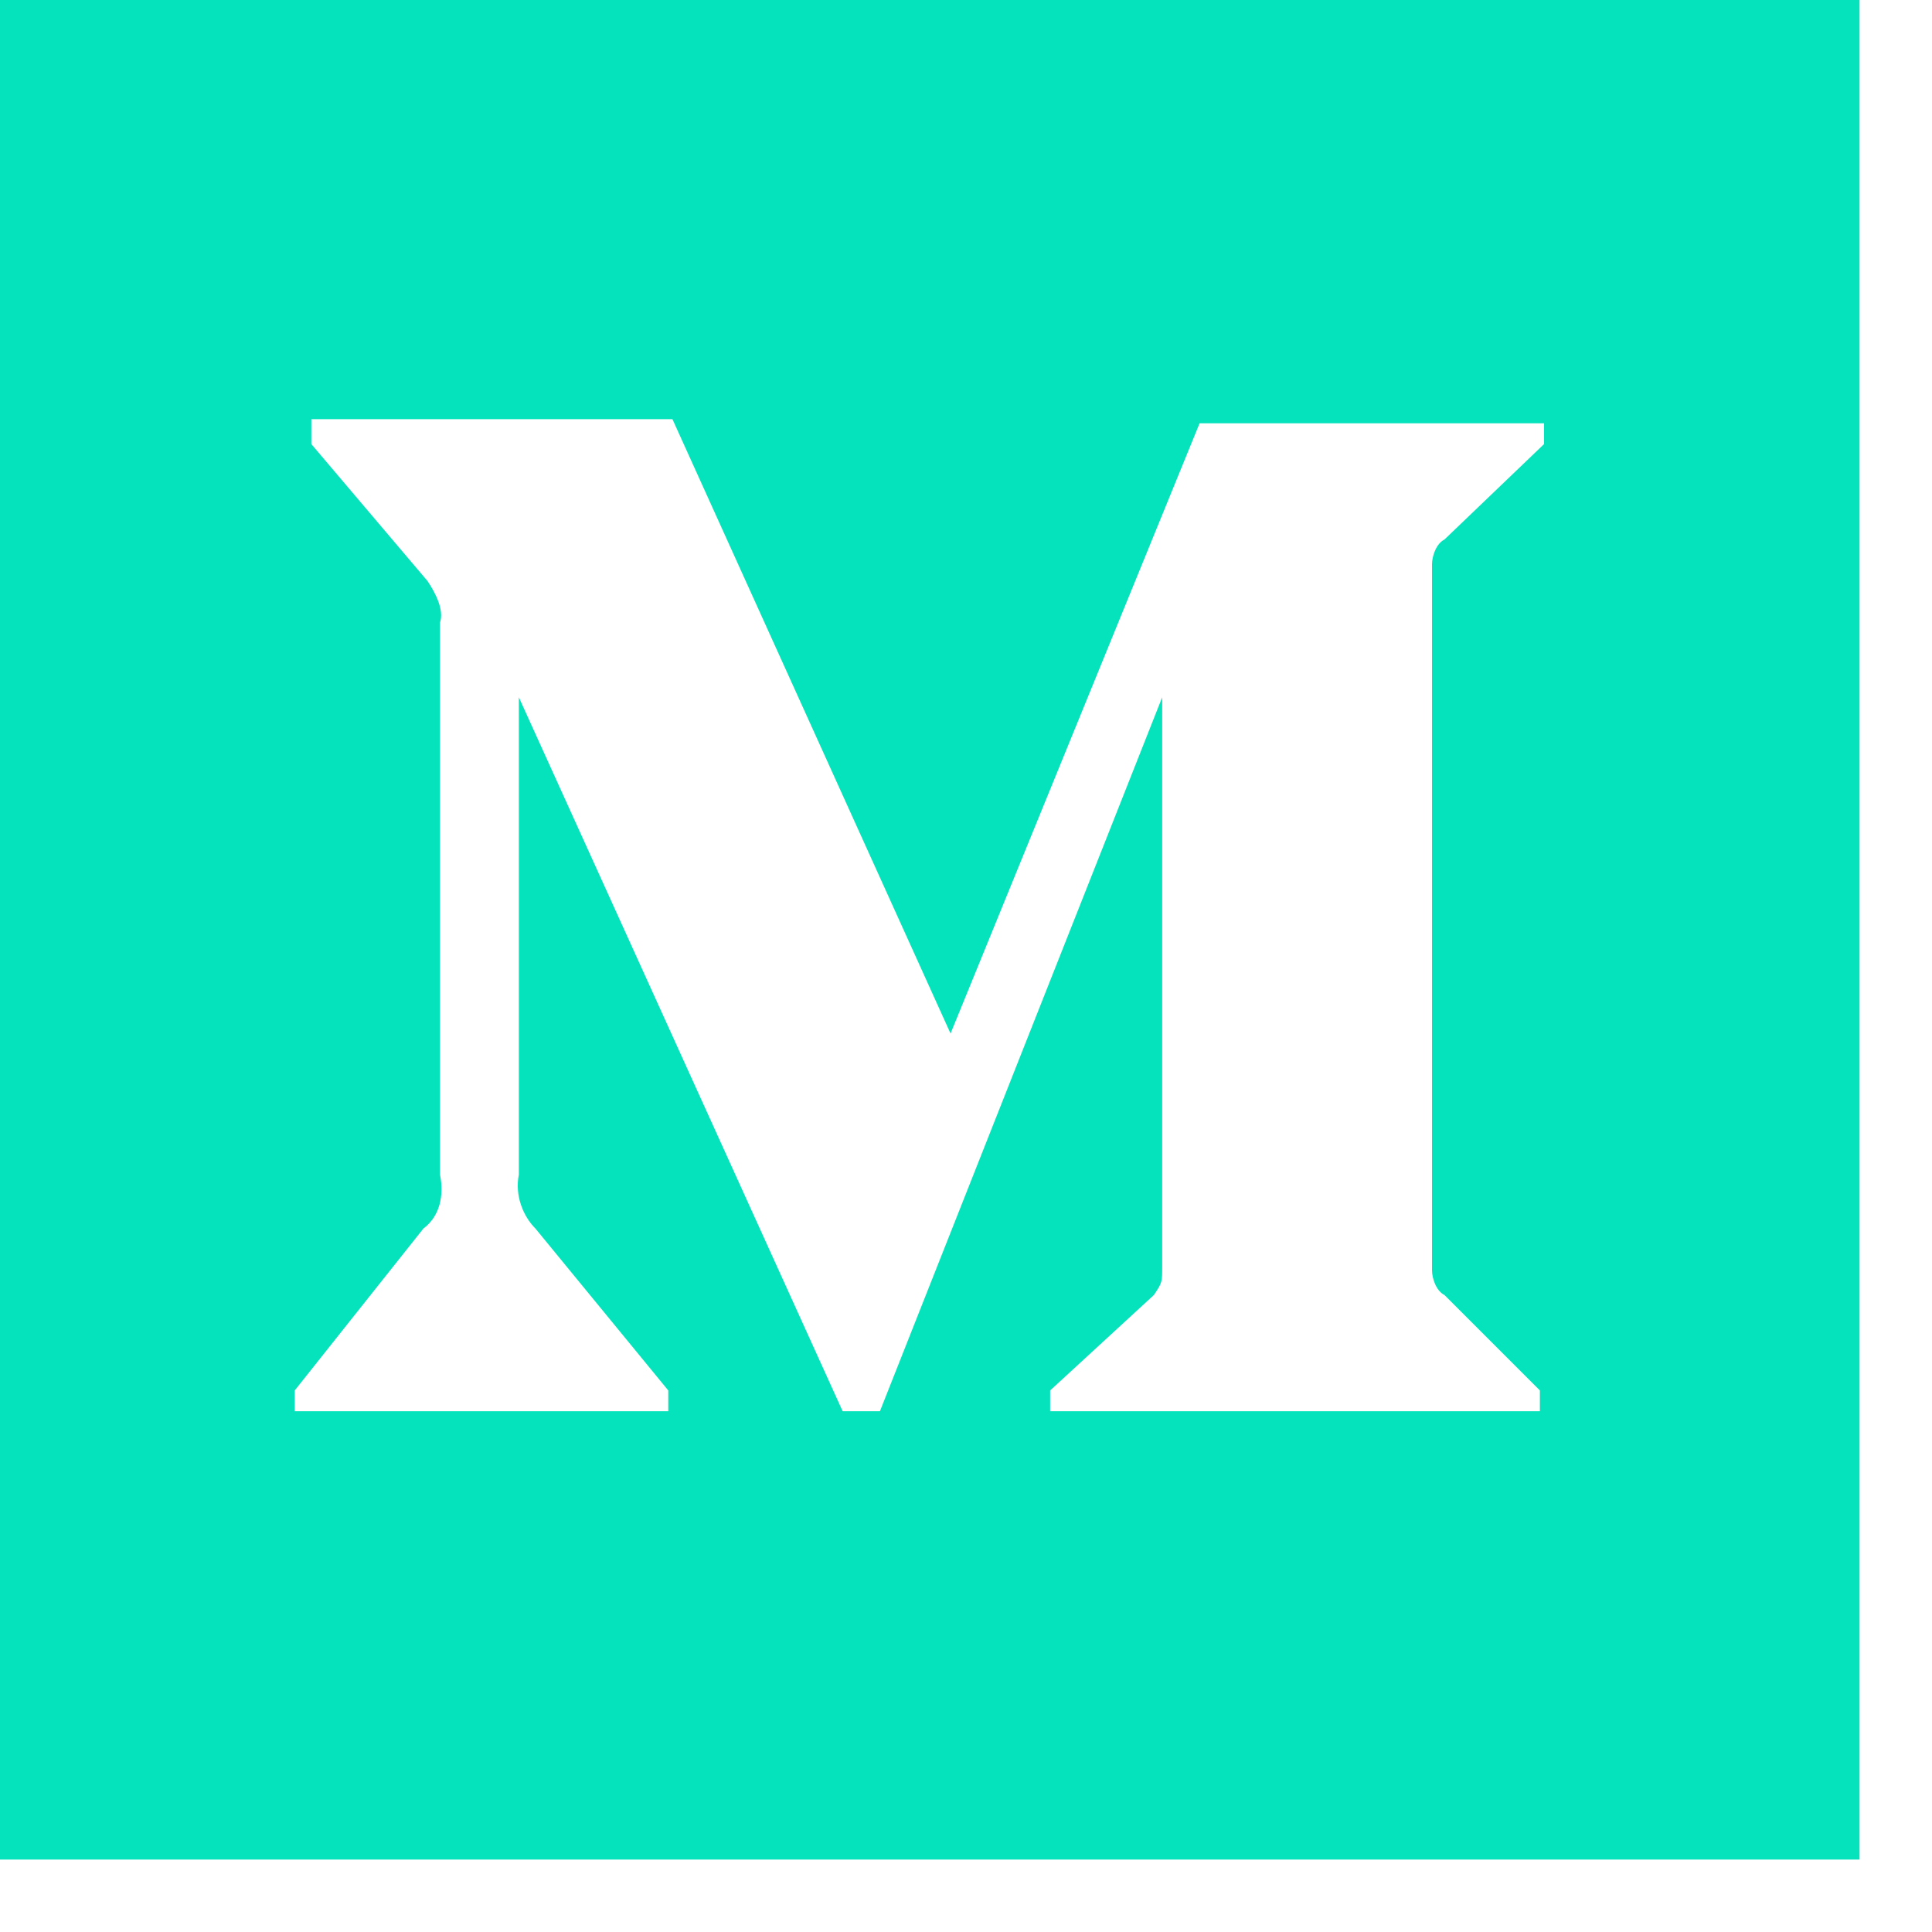 <svg width="20" height="20" viewBox="0 0 20 20" fill="none" xmlns="http://www.w3.org/2000/svg">
<path d="M0 -0V19.25H19.25V-0H0ZM15.984 4.597L14.953 5.585C14.867 5.628 14.824 5.757 14.824 5.843V13.148C14.824 13.234 14.867 13.363 14.953 13.406L15.941 14.394V14.609H10.871V14.394L11.945 13.406C12.031 13.277 12.031 13.277 12.031 13.105V7.218L9.109 14.609H8.723L5.371 7.218V12.16C5.328 12.374 5.414 12.589 5.543 12.718L6.918 14.394V14.609H3.051V14.394L4.383 12.718C4.555 12.589 4.598 12.374 4.555 12.16V6.445C4.598 6.316 4.512 6.144 4.426 6.015L3.223 4.597V4.339H6.961L9.84 10.699L12.418 4.382H15.984V4.597Z" fill="#04E3BB"/>
</svg>
